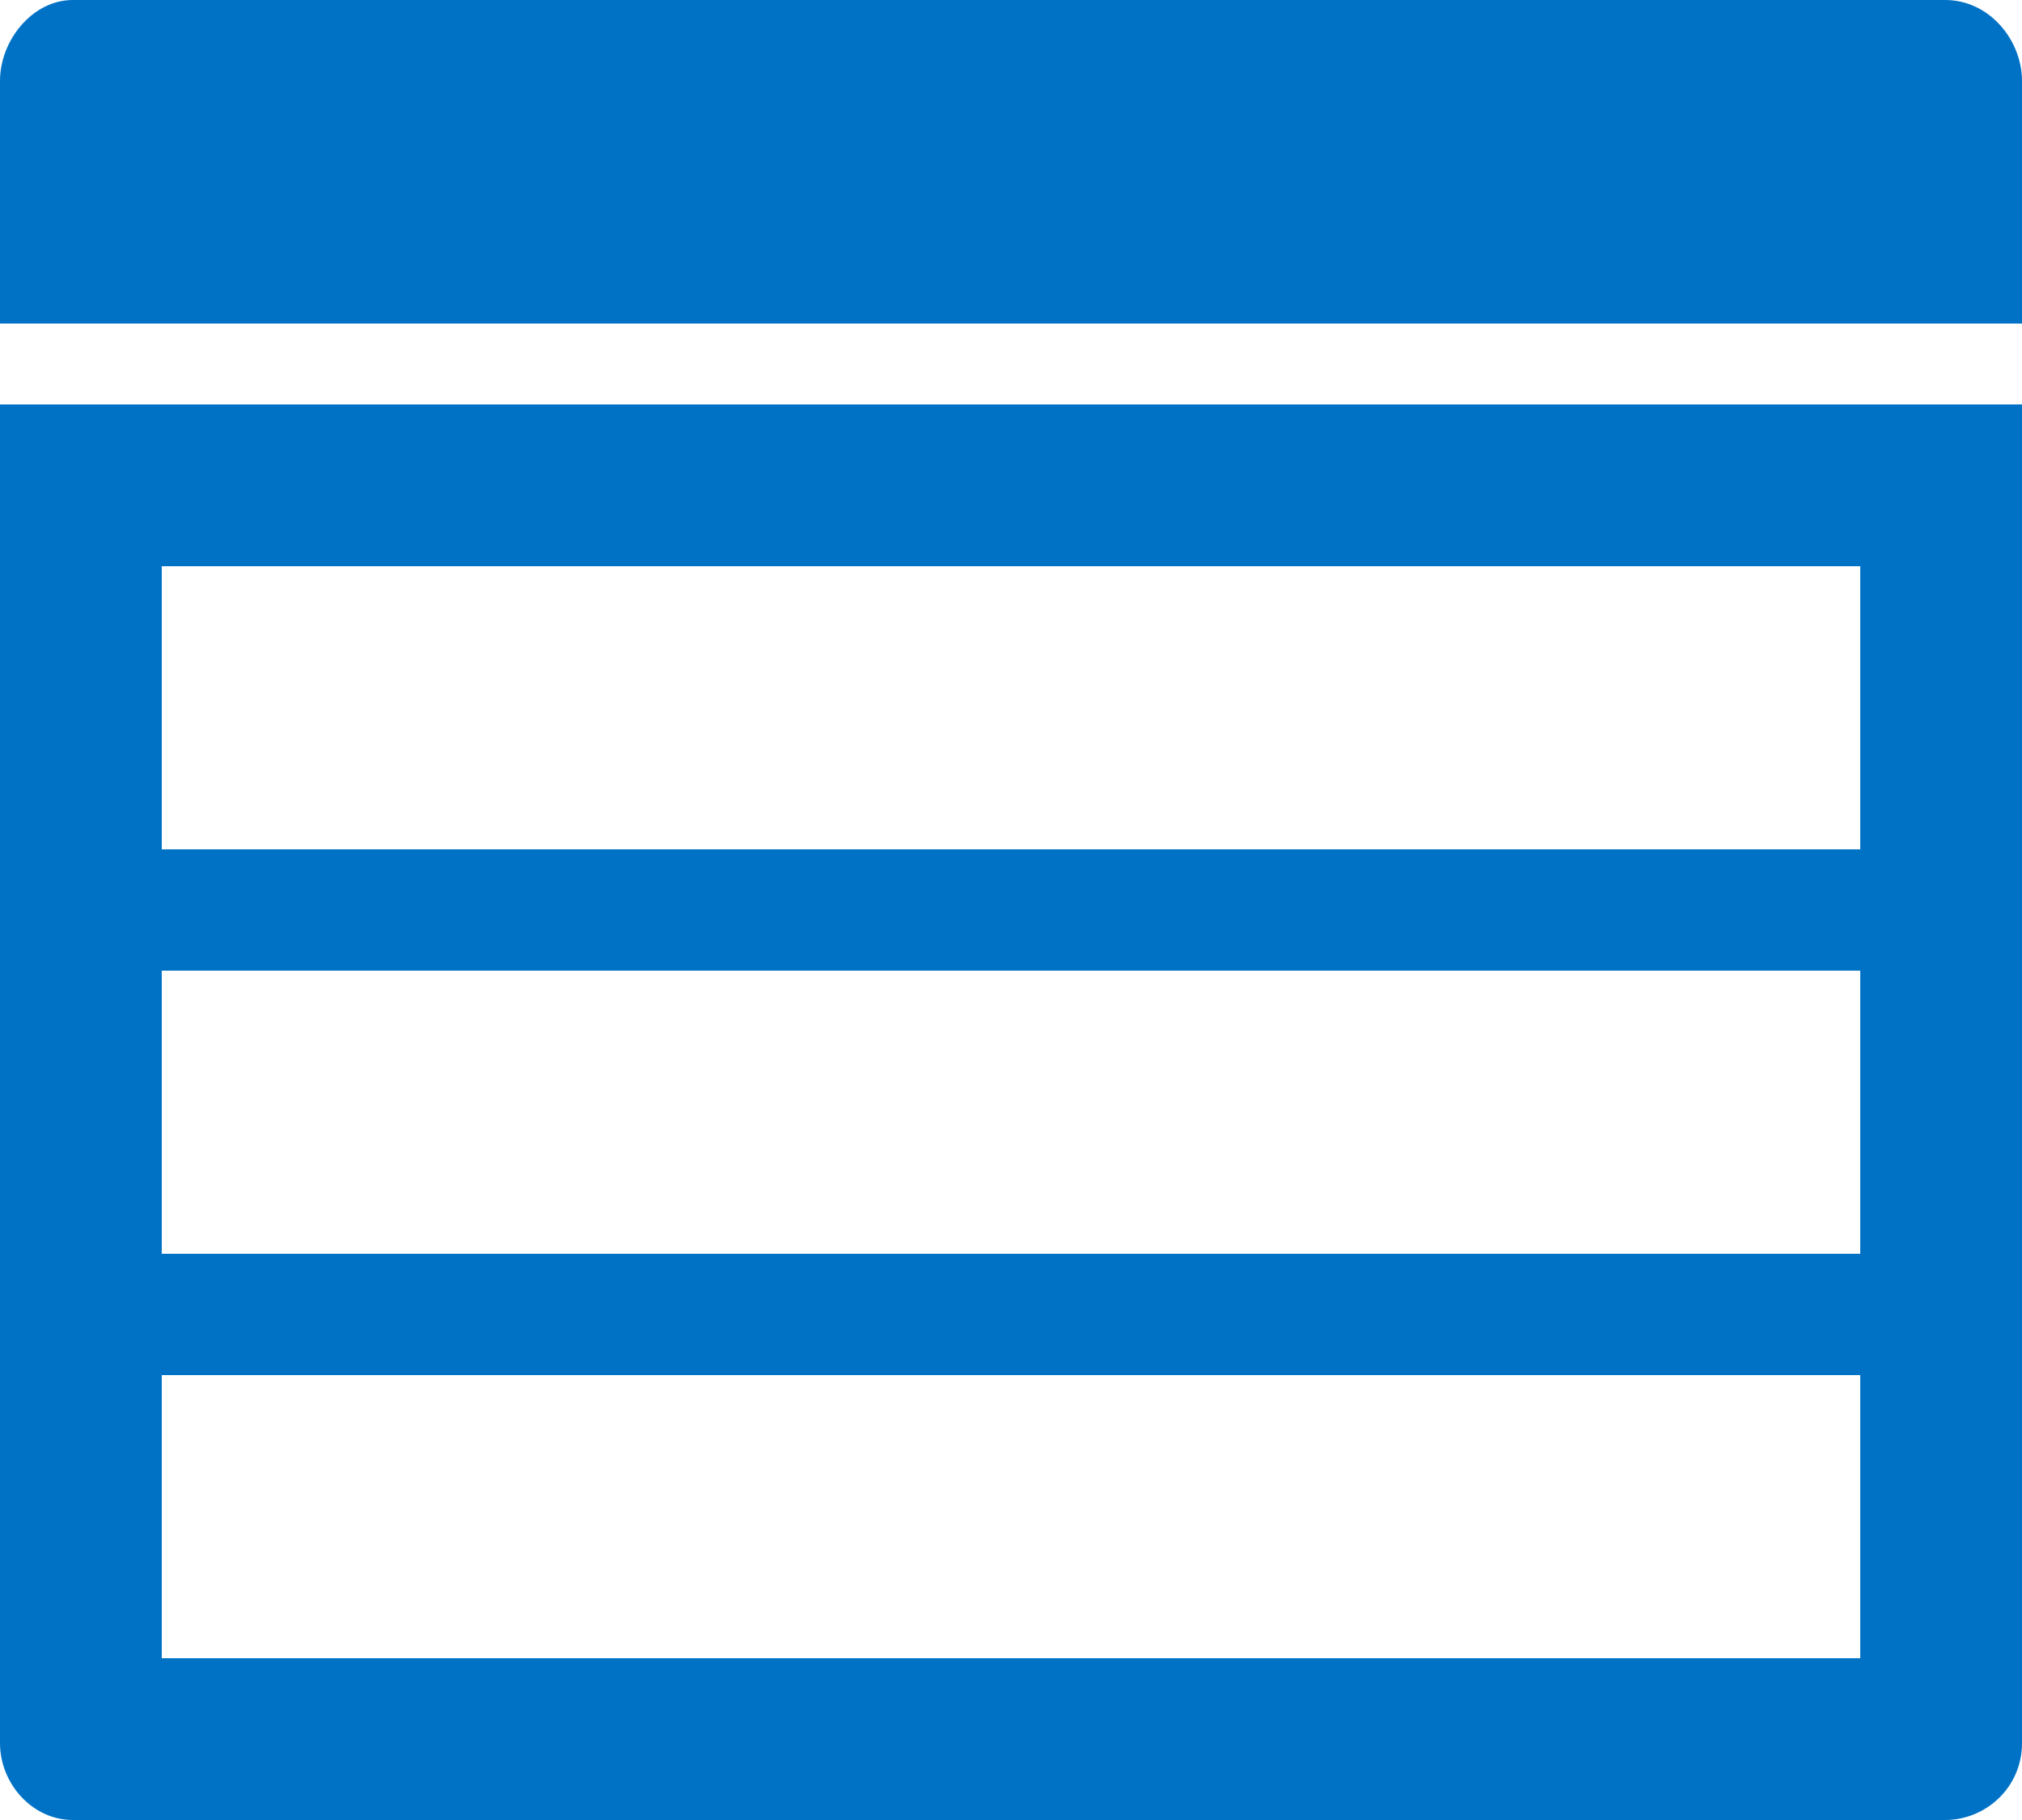<?xml version="1.0" encoding="UTF-8" standalone="no"?>
<!-- Generator: Adobe Illustrator 21.0.0, SVG Export Plug-In . SVG Version: 6.00 Build 0)  -->

<svg
   xmlns:dc="http://purl.org/dc/elements/1.1/"
   xmlns:cc="http://creativecommons.org/ns#"
   xmlns:rdf="http://www.w3.org/1999/02/22-rdf-syntax-ns#"
   xmlns:svg="http://www.w3.org/2000/svg"
   xmlns="http://www.w3.org/2000/svg"
   xmlns:sodipodi="http://sodipodi.sourceforge.net/DTD/sodipodi-0.dtd"
   xmlns:inkscape="http://www.inkscape.org/namespaces/inkscape"
   version="1.1"
   id="Layer_1"
   x="0px"
   y="0px"
   width="50"
   height="45"
   viewBox="0 0 50 45"
   enable-background="new 0 0 52 52"
   xml:space="preserve"
   sodipodi:docname="AzStoragecs.svg"
   inkscape:version="0.92.4 (5da689c313, 2019-01-14)"><defs
   id="defs11" /><sodipodi:namedview
   pagecolor="#ffffff"
   bordercolor="#666666"
   borderopacity="1"
   objecttolerance="10"
   gridtolerance="10"
   guidetolerance="10"
   inkscape:pageopacity="0"
   inkscape:pageshadow="2"
   inkscape:window-width="713"
   inkscape:window-height="543"
   id="namedview9"
   showgrid="false"
   inkscape:zoom="4.5384615"
   inkscape:cx="25"
   inkscape:cy="22"
   inkscape:window-x="0"
   inkscape:window-y="0"
   inkscape:window-maximized="0"
   inkscape:current-layer="Layer_1" />
<g
   id="g6"
   transform="translate(-1,-3)">
	<g
   id="g4">
		<path
   d="M 49.1,3 H 2.8 C 1.8,3 1,4 1,5 v 6 H 51 V 5 C 51,4 50.2,3 49.1,3 Z M 1,46.1 c 0,1 0.8,1.9 1.8,1.9 h 46.3 c 1,0 1.9,-0.8 1.9,-1.9 V 13 H 1 Z M 5,17 h 42 v 7 H 5 Z m 0,10 h 42 v 7 H 5 Z m 0,10 h 42 v 7 H 5 Z"
   id="path2"
   inkscape:connector-curvature="0"
   style="fill:#0072c6" />
	</g>
</g>
</svg>
